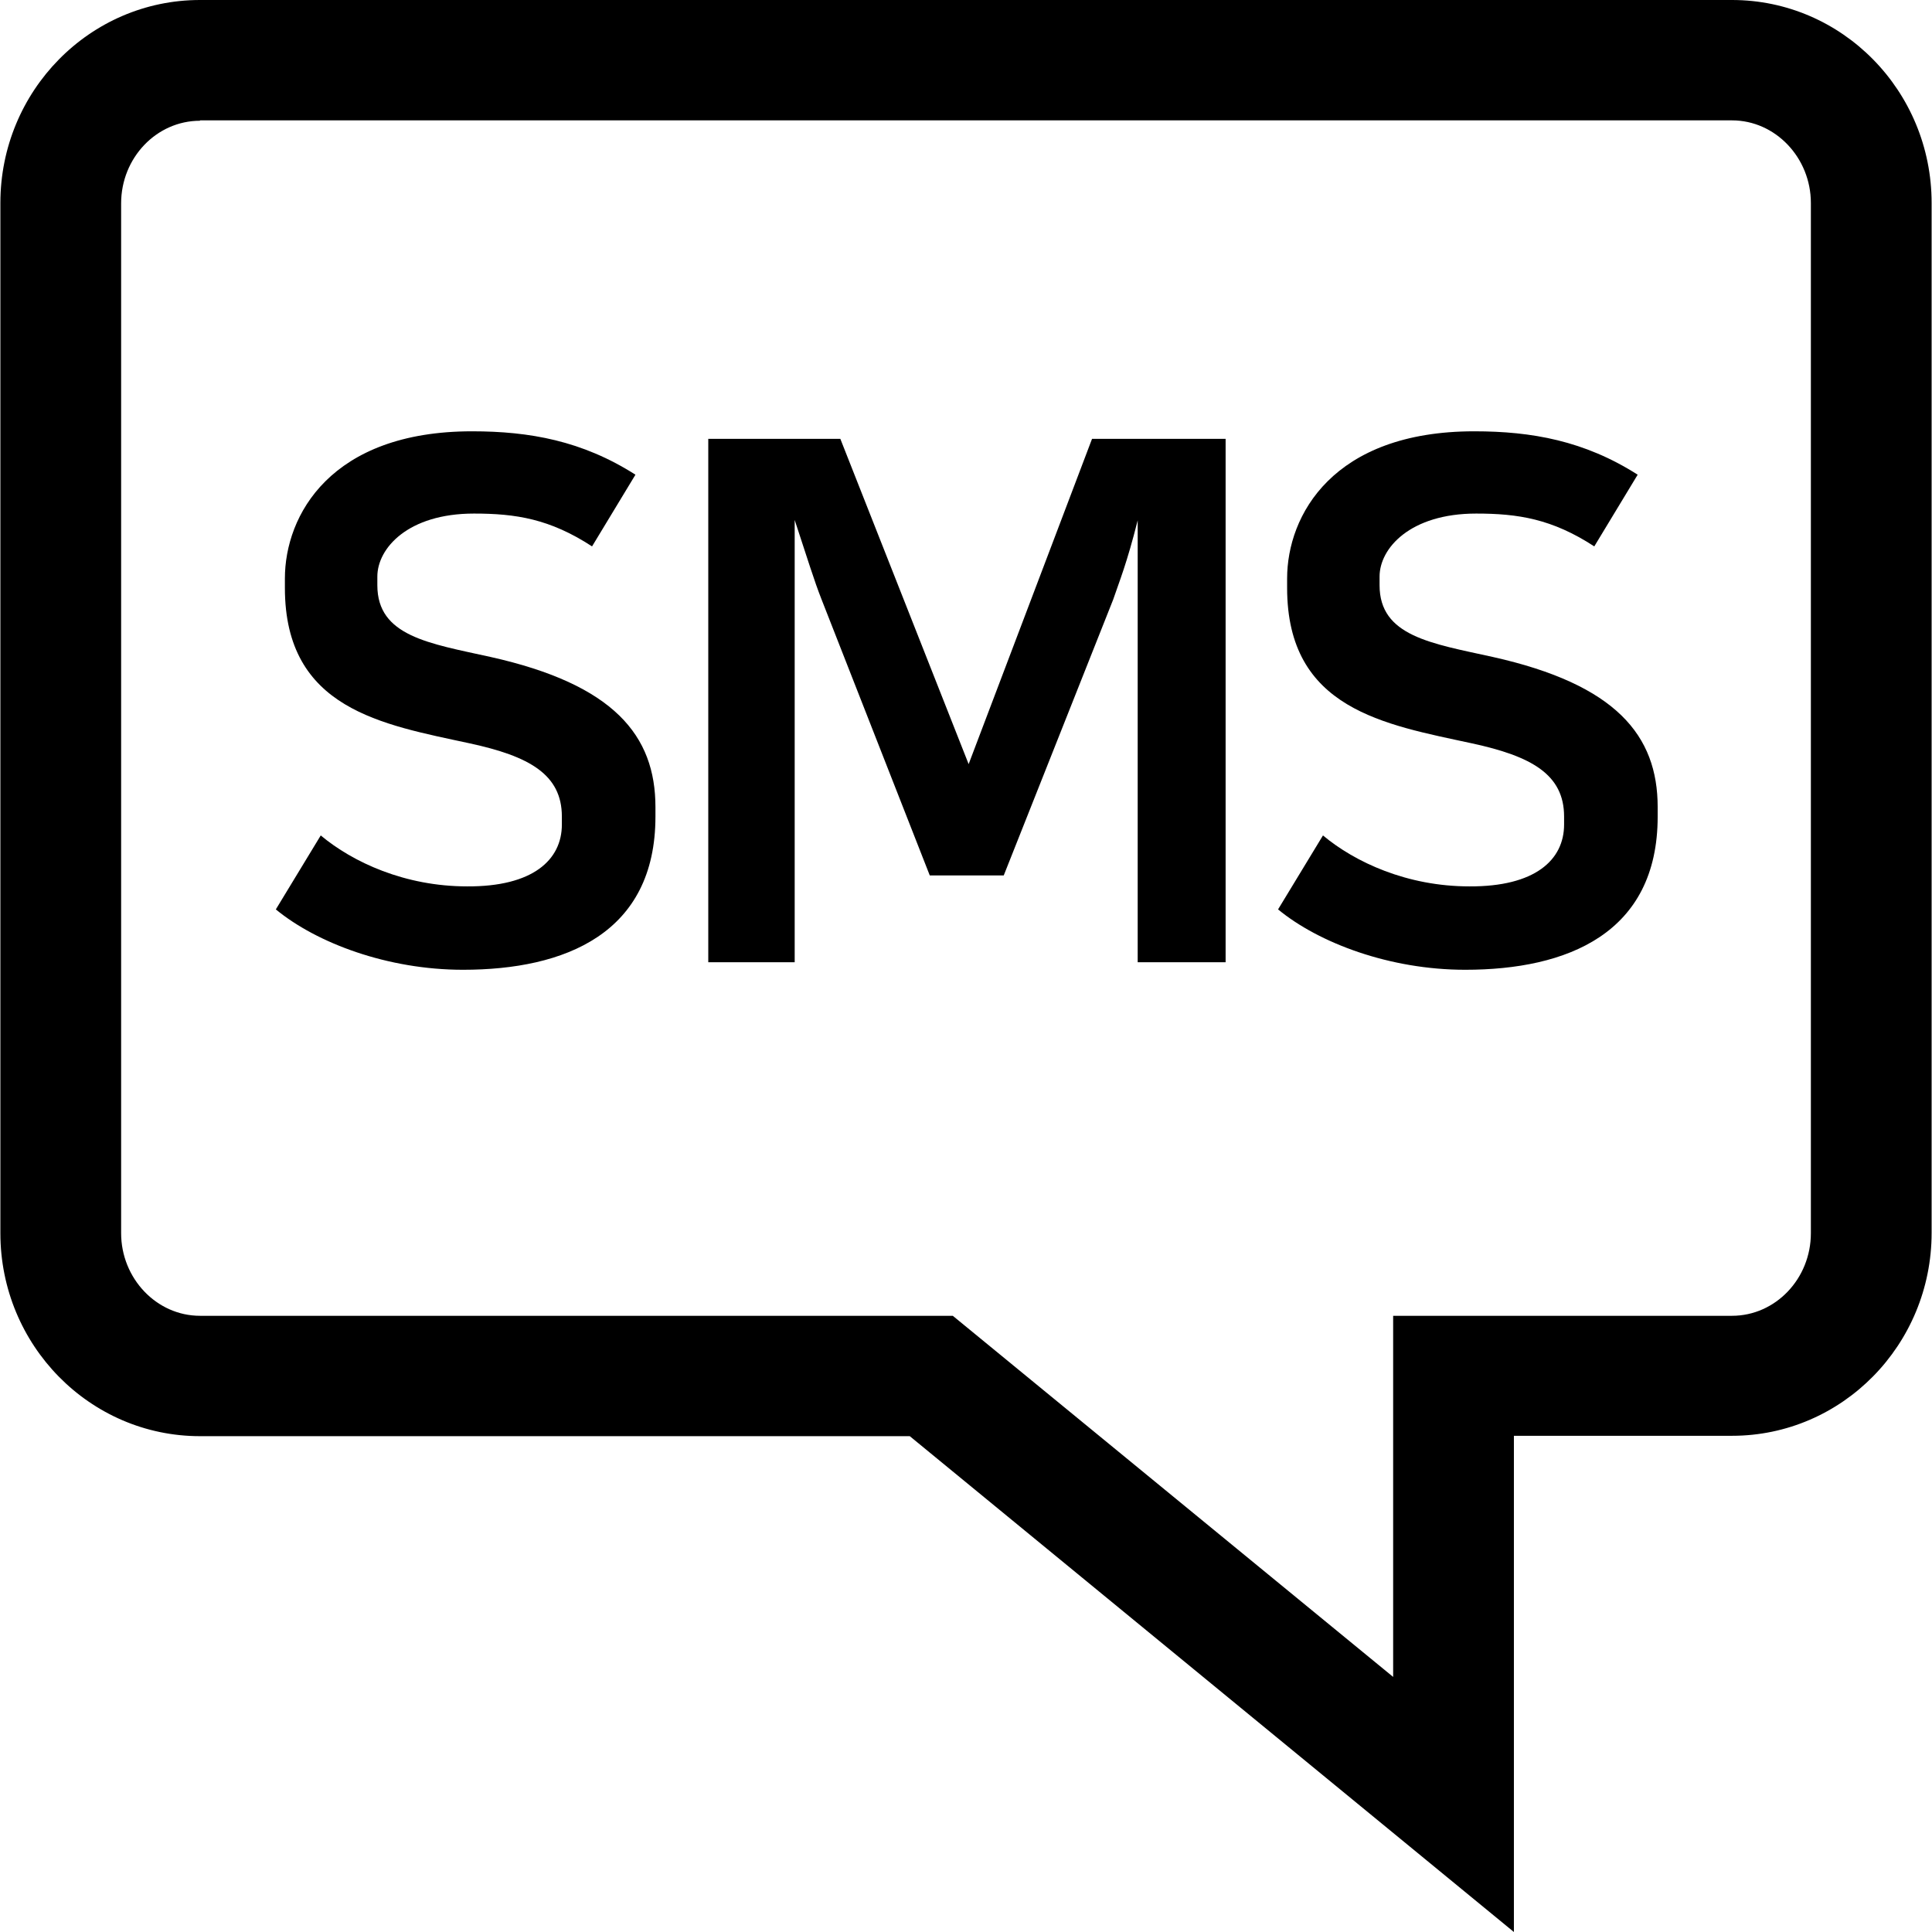 <?xml version="1.0" encoding="utf-8"?>
<!-- Generator: Adobe Illustrator 22.0.1, SVG Export Plug-In . SVG Version: 6.00 Build 0)  -->
<svg version="1.1" id="Capa_1" xmlns="http://www.w3.org/2000/svg" xmlns:xlink="http://www.w3.org/1999/xlink" x="0px" y="0px"
	 viewBox="0 0 512 512" style="enable-background:new 0 0 512 512;" xml:space="preserve">
<g>
	<g>
		<path d="M401.2,512L241.1,380.6H53c-29.2,0-52.9-24.1-52.9-53.8V53.8C0.1,24.1,23.8,0,53,0h406c29.2,0,52.9,24.1,52.9,53.8v272.9
			c0,29.7-23.7,53.8-52.9,53.8h-57.8L401.2,512L401.2,512z M53,32c-11.5,0-20.9,9.8-20.9,21.9v272.9c0,12,9.4,21.9,20.9,21.9h199.5
			l116.7,95.7v-95.7H459c11.5,0,20.9-9.8,20.9-21.9V53.8c0-12-9.4-21.9-20.9-21.9H53z"/>
	</g>
</g>
<g>
	<path d="M148.9,218.5v-2.1c0-11.2-8.7-16-24.4-19.4c-23.1-5-49-9-49-41.2v-2.5c0-16.7,12.1-39,49.6-39c15.2,0,29.2,2.5,43.3,11.5
		l-11.5,19c-11.2-7.3-20.2-8.7-31.3-8.7c-17.5,0-25.6,9.2-25.6,16.7v2.3c0,13.5,13.7,15.4,30,19c32.7,7.3,43.7,20.8,43.7,39.8v2.5
		c0,31-24,40.6-51,40.6c-20,0-38.8-7.1-49.6-16l11.9-19.6c8.5,7.1,22.3,13.5,38.8,13.5C141.2,235,148.9,227.9,148.9,218.5z"/>
	<path d="M217.7,158.8c-1.9-4.8-3.8-11-7.1-21V255h-22.9V116.3h35l34,86.2l32.7-86.2h35.4V255h-23.3V137.9c-2.9,11.5-4.8,16-6.5,21
		l-29,73.1h-19.6L217.7,158.8z"/>
	<path d="M414.5,218.5v-2.1c0-11.2-8.7-16-24.4-19.4c-23.1-5-49-9-49-41.2v-2.5c0-16.7,12.1-39,49.6-39c15.2,0,29.2,2.5,43.3,11.5
		l-11.5,19c-11.2-7.3-20.2-8.7-31.3-8.7c-17.5,0-25.6,9.2-25.6,16.7v2.3c0,13.5,13.7,15.4,30,19c32.7,7.3,43.7,20.8,43.7,39.8v2.5
		c0,31-24,40.6-51,40.6c-20,0-38.8-7.1-49.6-16l11.9-19.6c8.5,7.1,22.3,13.5,38.8,13.5C406.8,235,414.5,227.9,414.5,218.5z"/>
</g>
</svg>
